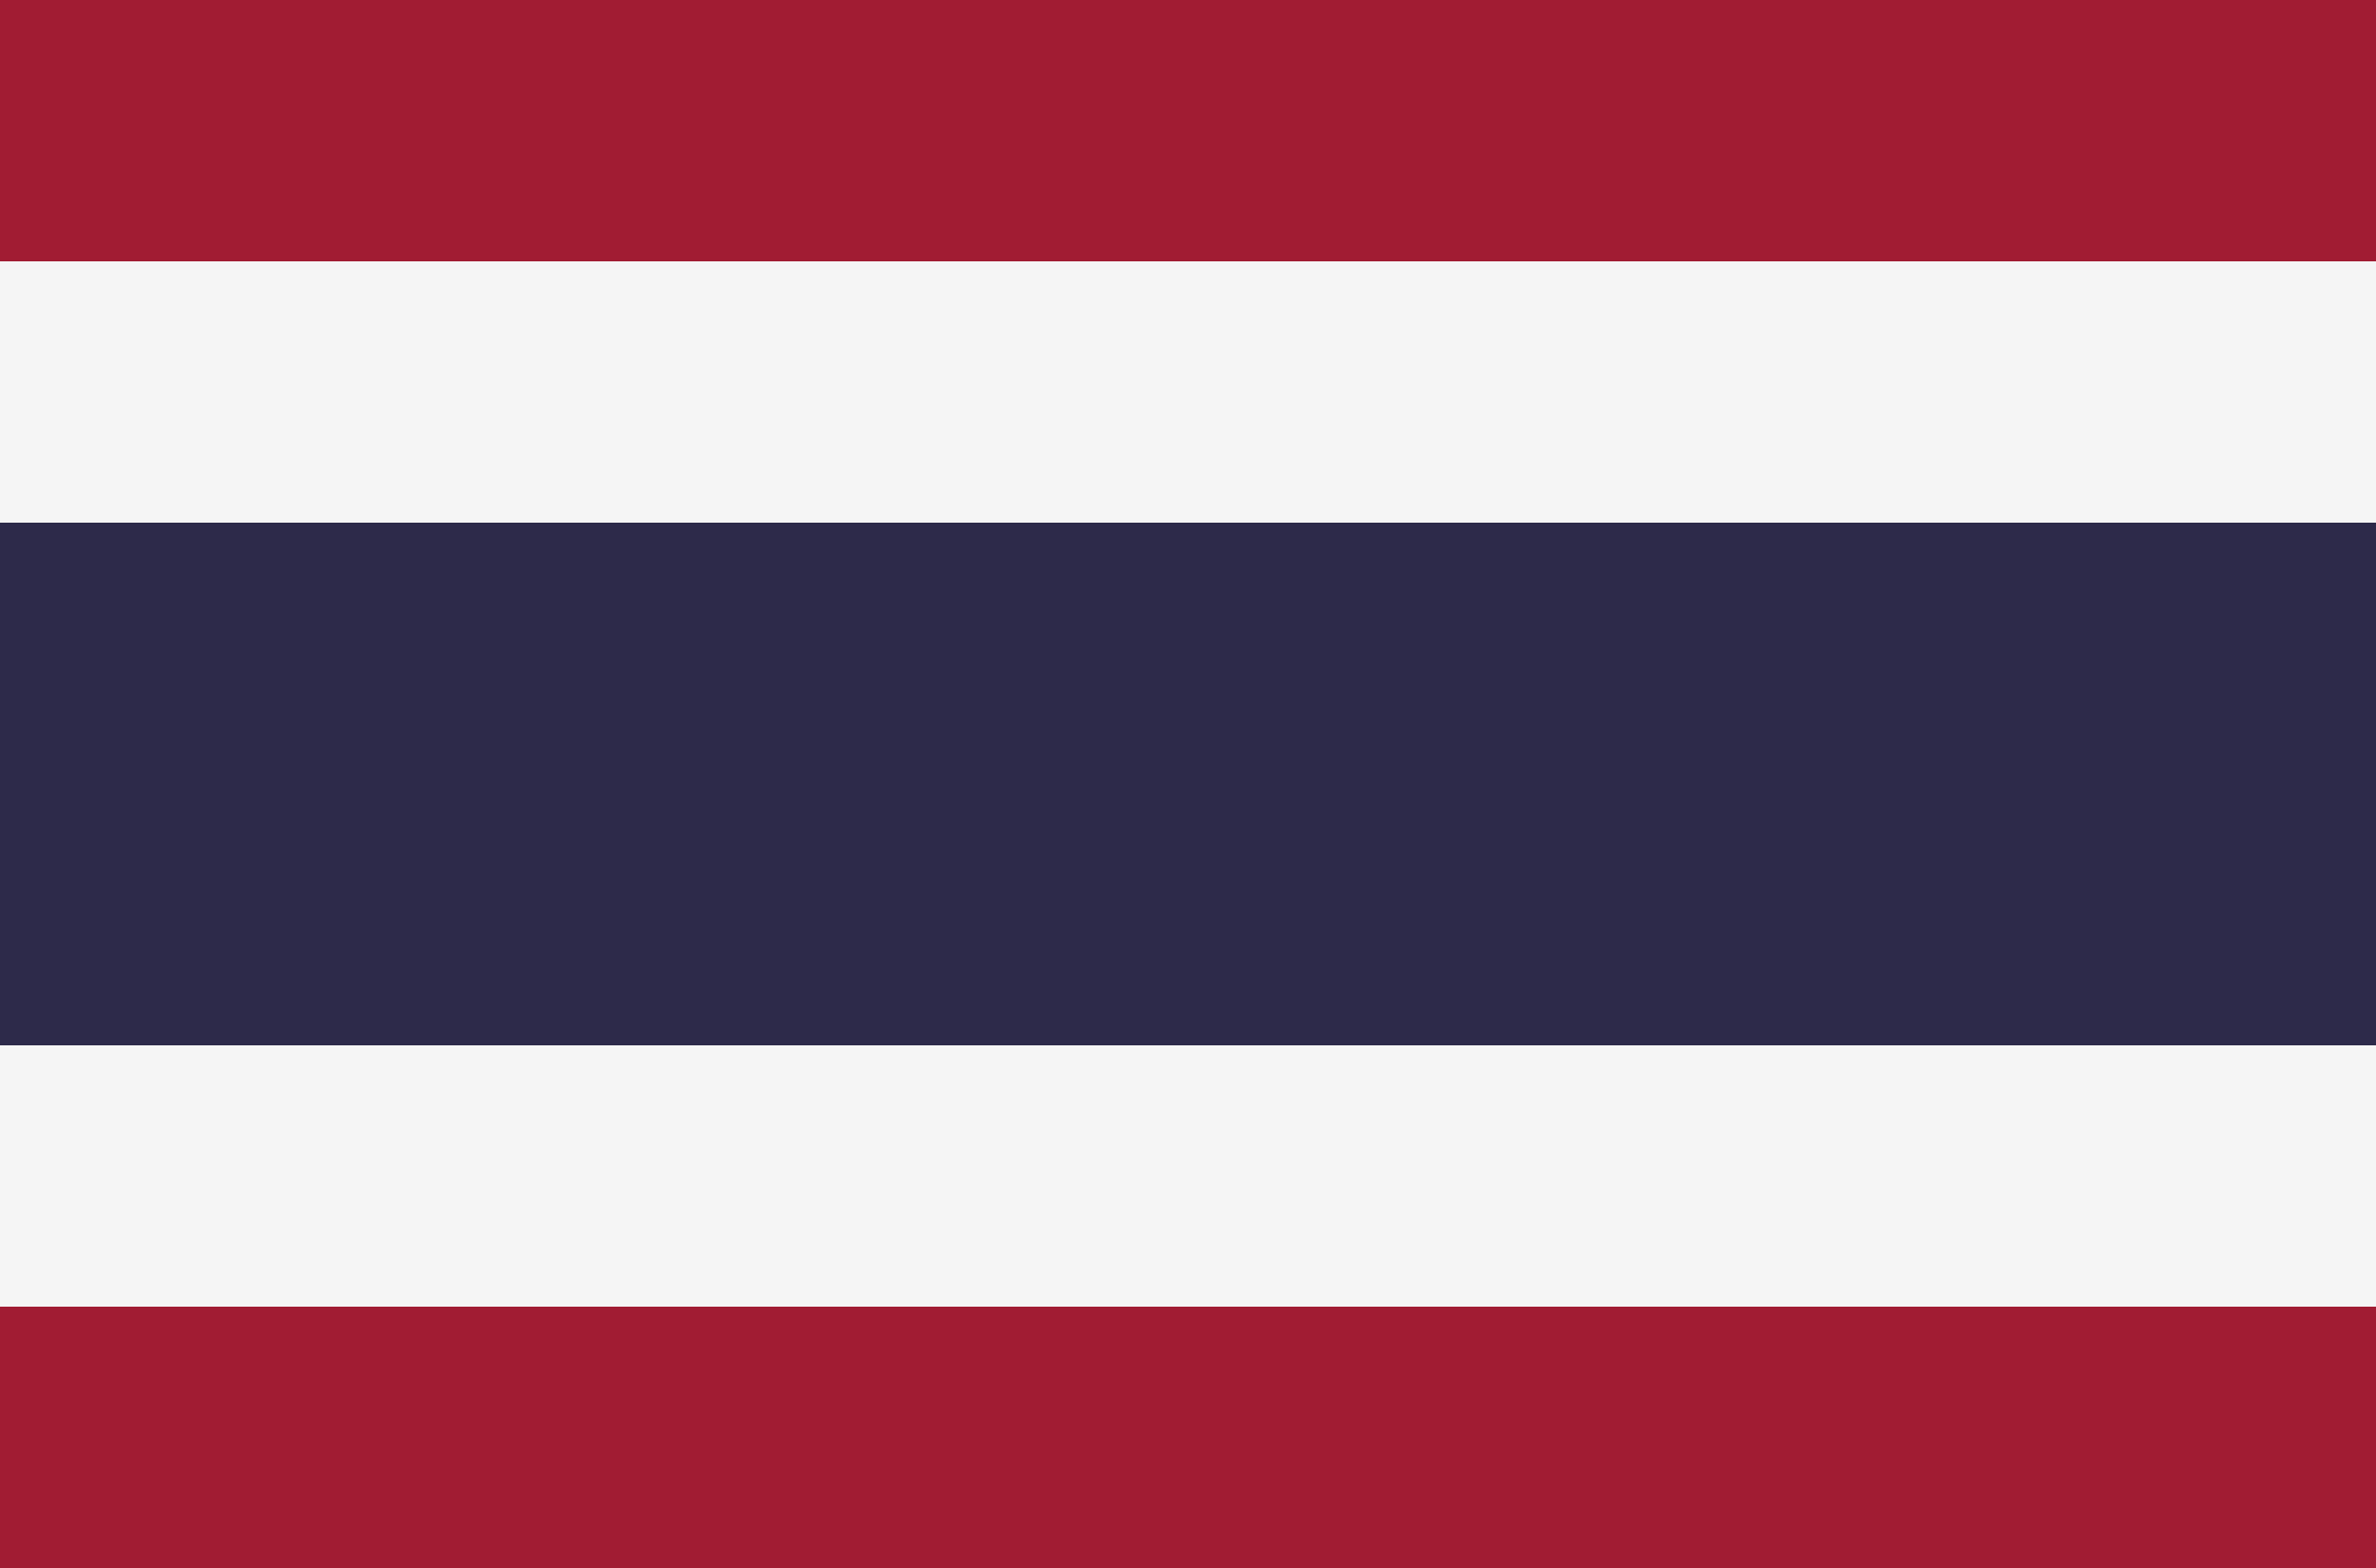 <svg id="country_thailand" xmlns="http://www.w3.org/2000/svg" width="100" height="66" viewBox="0 0 100 66">
<defs>
    <style>
      .cls-1 {
        fill: #a11c33;
      }

      .cls-2 {
        fill: #f5f5f5;
      }

      .cls-3 {
        fill: #2d2a4a;
      }
    </style>
  </defs>
  <rect class="cls-1" width="100" height="66"/>
  <rect class="cls-2" y="11" width="100" height="44"/>
  <rect class="cls-3" y="22" width="100" height="22"/>
</svg>
